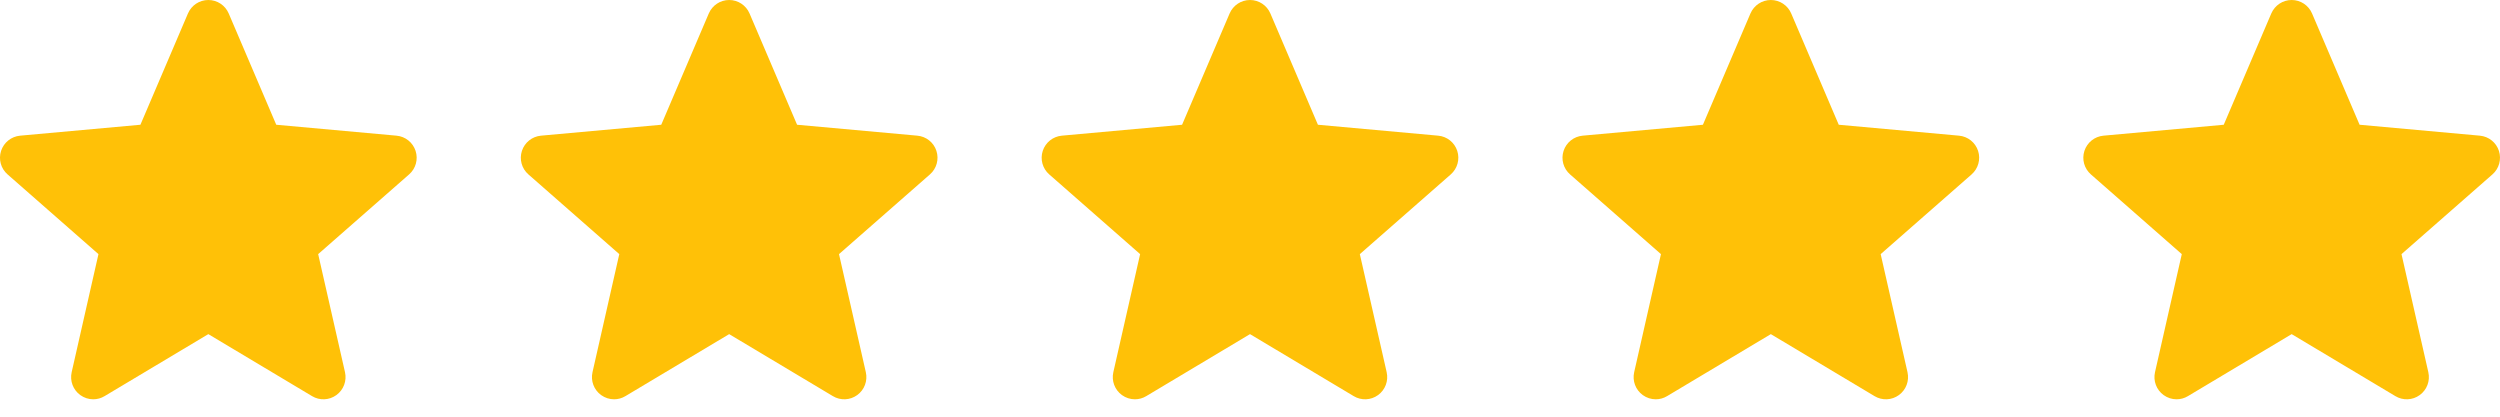 <svg width="60" height="10" viewBox="0 0 60 10" fill="none" xmlns="http://www.w3.org/2000/svg">
<path d="M9.974 3.621C9.908 3.419 9.729 3.275 9.516 3.256L6.63 2.994L5.489 0.323C5.405 0.127 5.213 0 5 0C4.787 0 4.595 0.127 4.511 0.323L3.37 2.994L0.483 3.256C0.271 3.276 0.092 3.419 0.026 3.621C-0.04 3.824 0.021 4.046 0.182 4.186L2.363 6.099L1.72 8.933C1.673 9.142 1.754 9.357 1.927 9.482C2.02 9.549 2.128 9.583 2.238 9.583C2.332 9.583 2.426 9.558 2.51 9.507L5 8.019L7.489 9.507C7.671 9.617 7.901 9.607 8.073 9.482C8.246 9.357 8.327 9.141 8.28 8.933L7.636 6.099L9.818 4.186C9.979 4.046 10.04 3.824 9.974 3.621Z" fill="#FFC107"/>
<path d="M22.474 3.621C22.409 3.419 22.229 3.275 22.016 3.256L19.13 2.994L17.989 0.323C17.905 0.127 17.713 0 17.5 0C17.287 0 17.096 0.127 17.011 0.323L15.87 2.994L12.983 3.256C12.771 3.276 12.592 3.419 12.526 3.621C12.46 3.824 12.521 4.046 12.682 4.186L14.863 6.099L14.22 8.933C14.173 9.142 14.254 9.357 14.427 9.482C14.52 9.549 14.628 9.583 14.738 9.583C14.832 9.583 14.926 9.558 15.01 9.507L17.5 8.019L19.989 9.507C20.171 9.617 20.401 9.607 20.573 9.482C20.746 9.357 20.827 9.141 20.78 8.933L20.136 6.099L22.318 4.186C22.479 4.046 22.54 3.824 22.474 3.621Z" fill="#FFC107"/>
<path d="M34.974 3.621C34.908 3.419 34.729 3.275 34.516 3.256L31.63 2.994L30.489 0.323C30.405 0.127 30.213 0 30 0C29.787 0 29.596 0.127 29.511 0.323L28.37 2.994L25.483 3.256C25.271 3.276 25.092 3.419 25.026 3.621C24.96 3.824 25.021 4.046 25.182 4.186L27.363 6.099L26.72 8.933C26.673 9.142 26.754 9.357 26.927 9.482C27.02 9.549 27.128 9.583 27.238 9.583C27.332 9.583 27.426 9.558 27.51 9.507L30 8.019L32.489 9.507C32.671 9.617 32.901 9.607 33.073 9.482C33.246 9.357 33.327 9.141 33.28 8.933L32.636 6.099L34.818 4.186C34.978 4.046 35.04 3.824 34.974 3.621Z" fill="#FFC107"/>
<path d="M47.474 3.621C47.408 3.419 47.229 3.275 47.016 3.256L44.13 2.994L42.989 0.323C42.905 0.127 42.713 0 42.5 0C42.287 0 42.096 0.127 42.011 0.323L40.87 2.994L37.983 3.256C37.771 3.276 37.592 3.419 37.526 3.621C37.46 3.824 37.521 4.046 37.682 4.186L39.863 6.099L39.22 8.933C39.173 9.142 39.254 9.357 39.427 9.482C39.52 9.549 39.628 9.583 39.738 9.583C39.832 9.583 39.926 9.558 40.01 9.507L42.5 8.019L44.989 9.507C45.171 9.617 45.401 9.607 45.573 9.482C45.746 9.357 45.827 9.141 45.78 8.933L45.136 6.099L47.318 4.186C47.478 4.046 47.54 3.824 47.474 3.621Z" fill="#FFC107"/>
<path d="M59.974 3.621C59.908 3.419 59.729 3.275 59.516 3.256L56.63 2.994L55.489 0.323C55.405 0.127 55.213 0 55 0C54.787 0 54.596 0.127 54.511 0.323L53.37 2.994L50.483 3.256C50.271 3.276 50.092 3.419 50.026 3.621C49.96 3.824 50.021 4.046 50.182 4.186L52.363 6.099L51.72 8.933C51.673 9.142 51.754 9.357 51.927 9.482C52.02 9.549 52.128 9.583 52.238 9.583C52.332 9.583 52.426 9.558 52.51 9.507L55 8.019L57.489 9.507C57.671 9.617 57.901 9.607 58.073 9.482C58.246 9.357 58.327 9.141 58.28 8.933L57.636 6.099L59.818 4.186C59.978 4.046 60.04 3.824 59.974 3.621Z" fill="#FFC107"/>
</svg>
